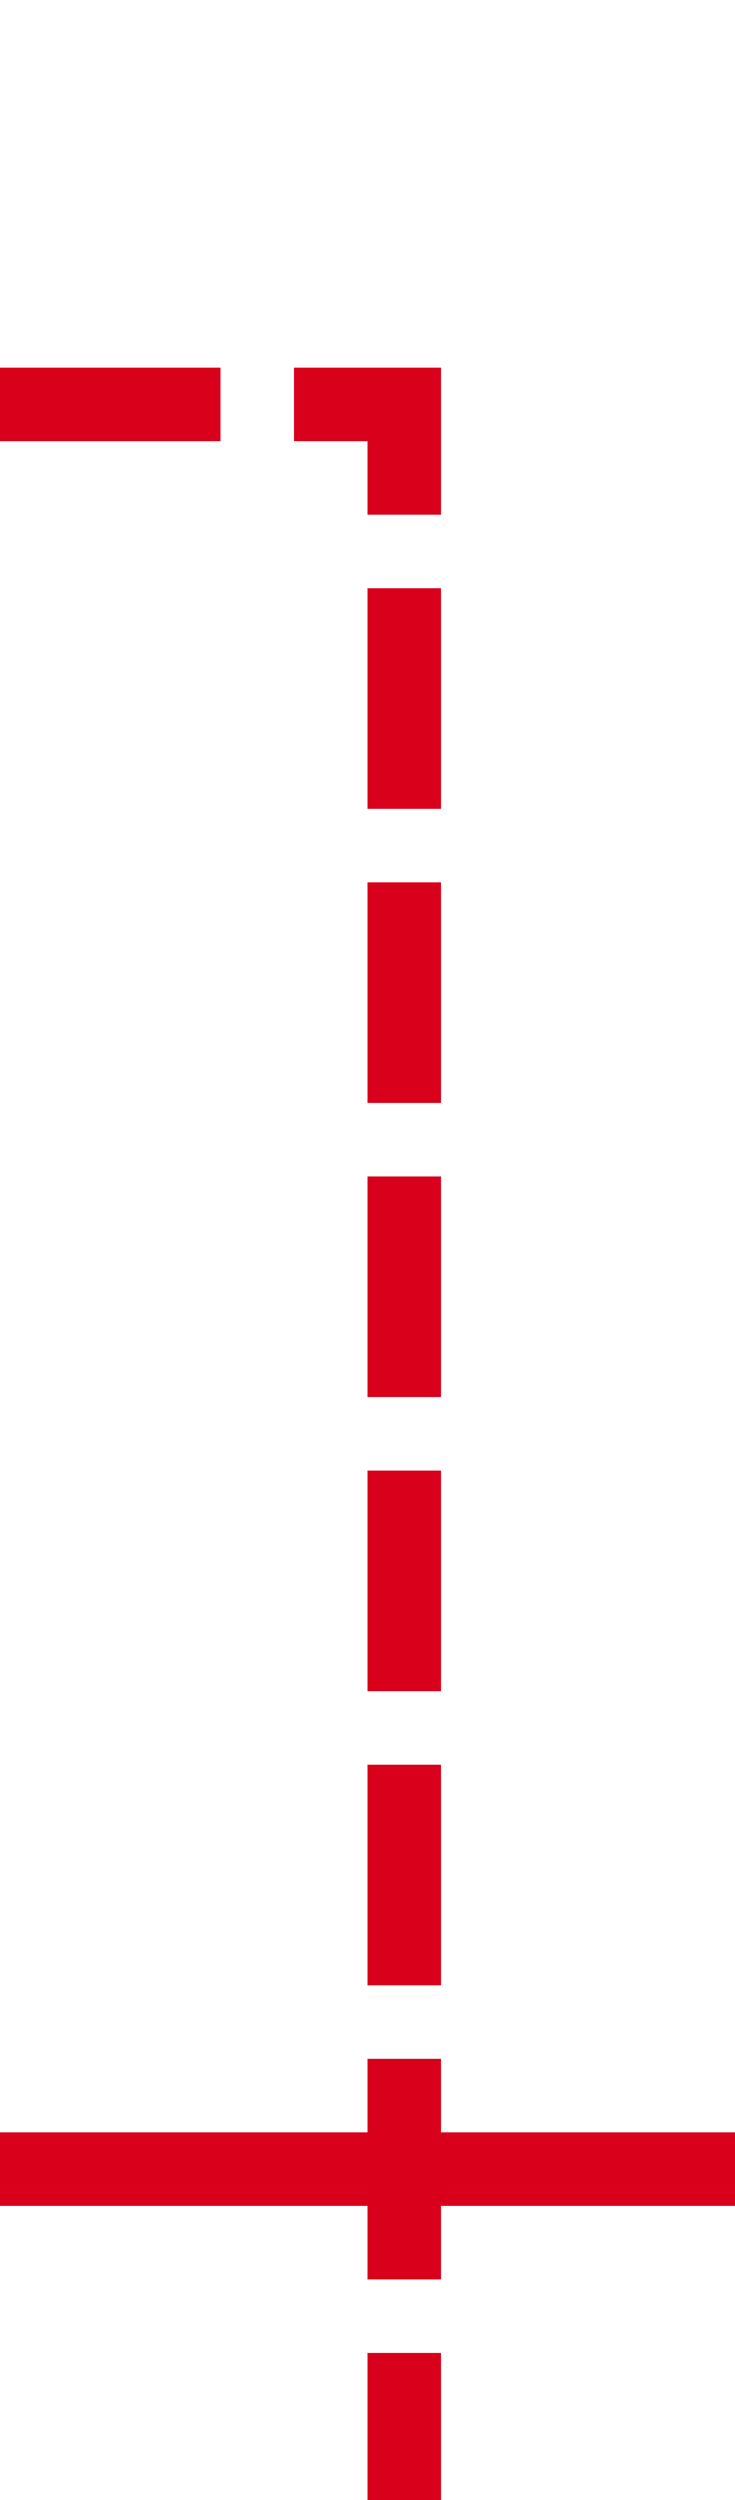 ﻿<?xml version="1.0" encoding="utf-8"?>
<svg version="1.1" xmlns:xlink="http://www.w3.org/1999/xlink" width="10px" height="34px" preserveAspectRatio="xMidYMin meet" viewBox="664 356  8 34" xmlns="http://www.w3.org/2000/svg">
  <path d="M 668.5 391  L 668.5 361.5  L 598.5 361.5  L 598.5 332  " stroke-width="1" stroke-dasharray="3,1" stroke="#d9001b" fill="none" />
  <path d="M 674 385  L 663 385  L 663 386  L 674 386  L 674 385  Z M 593.146 332.654  L 598.146 337.654  L 598.5 338.007  L 598.854 337.654  L 603.854 332.654  L 603.146 331.946  L 598.5 336.593  L 593.854 331.946  L 593.146 332.654  Z " fill-rule="nonzero" fill="#d9001b" stroke="none" />
</svg>